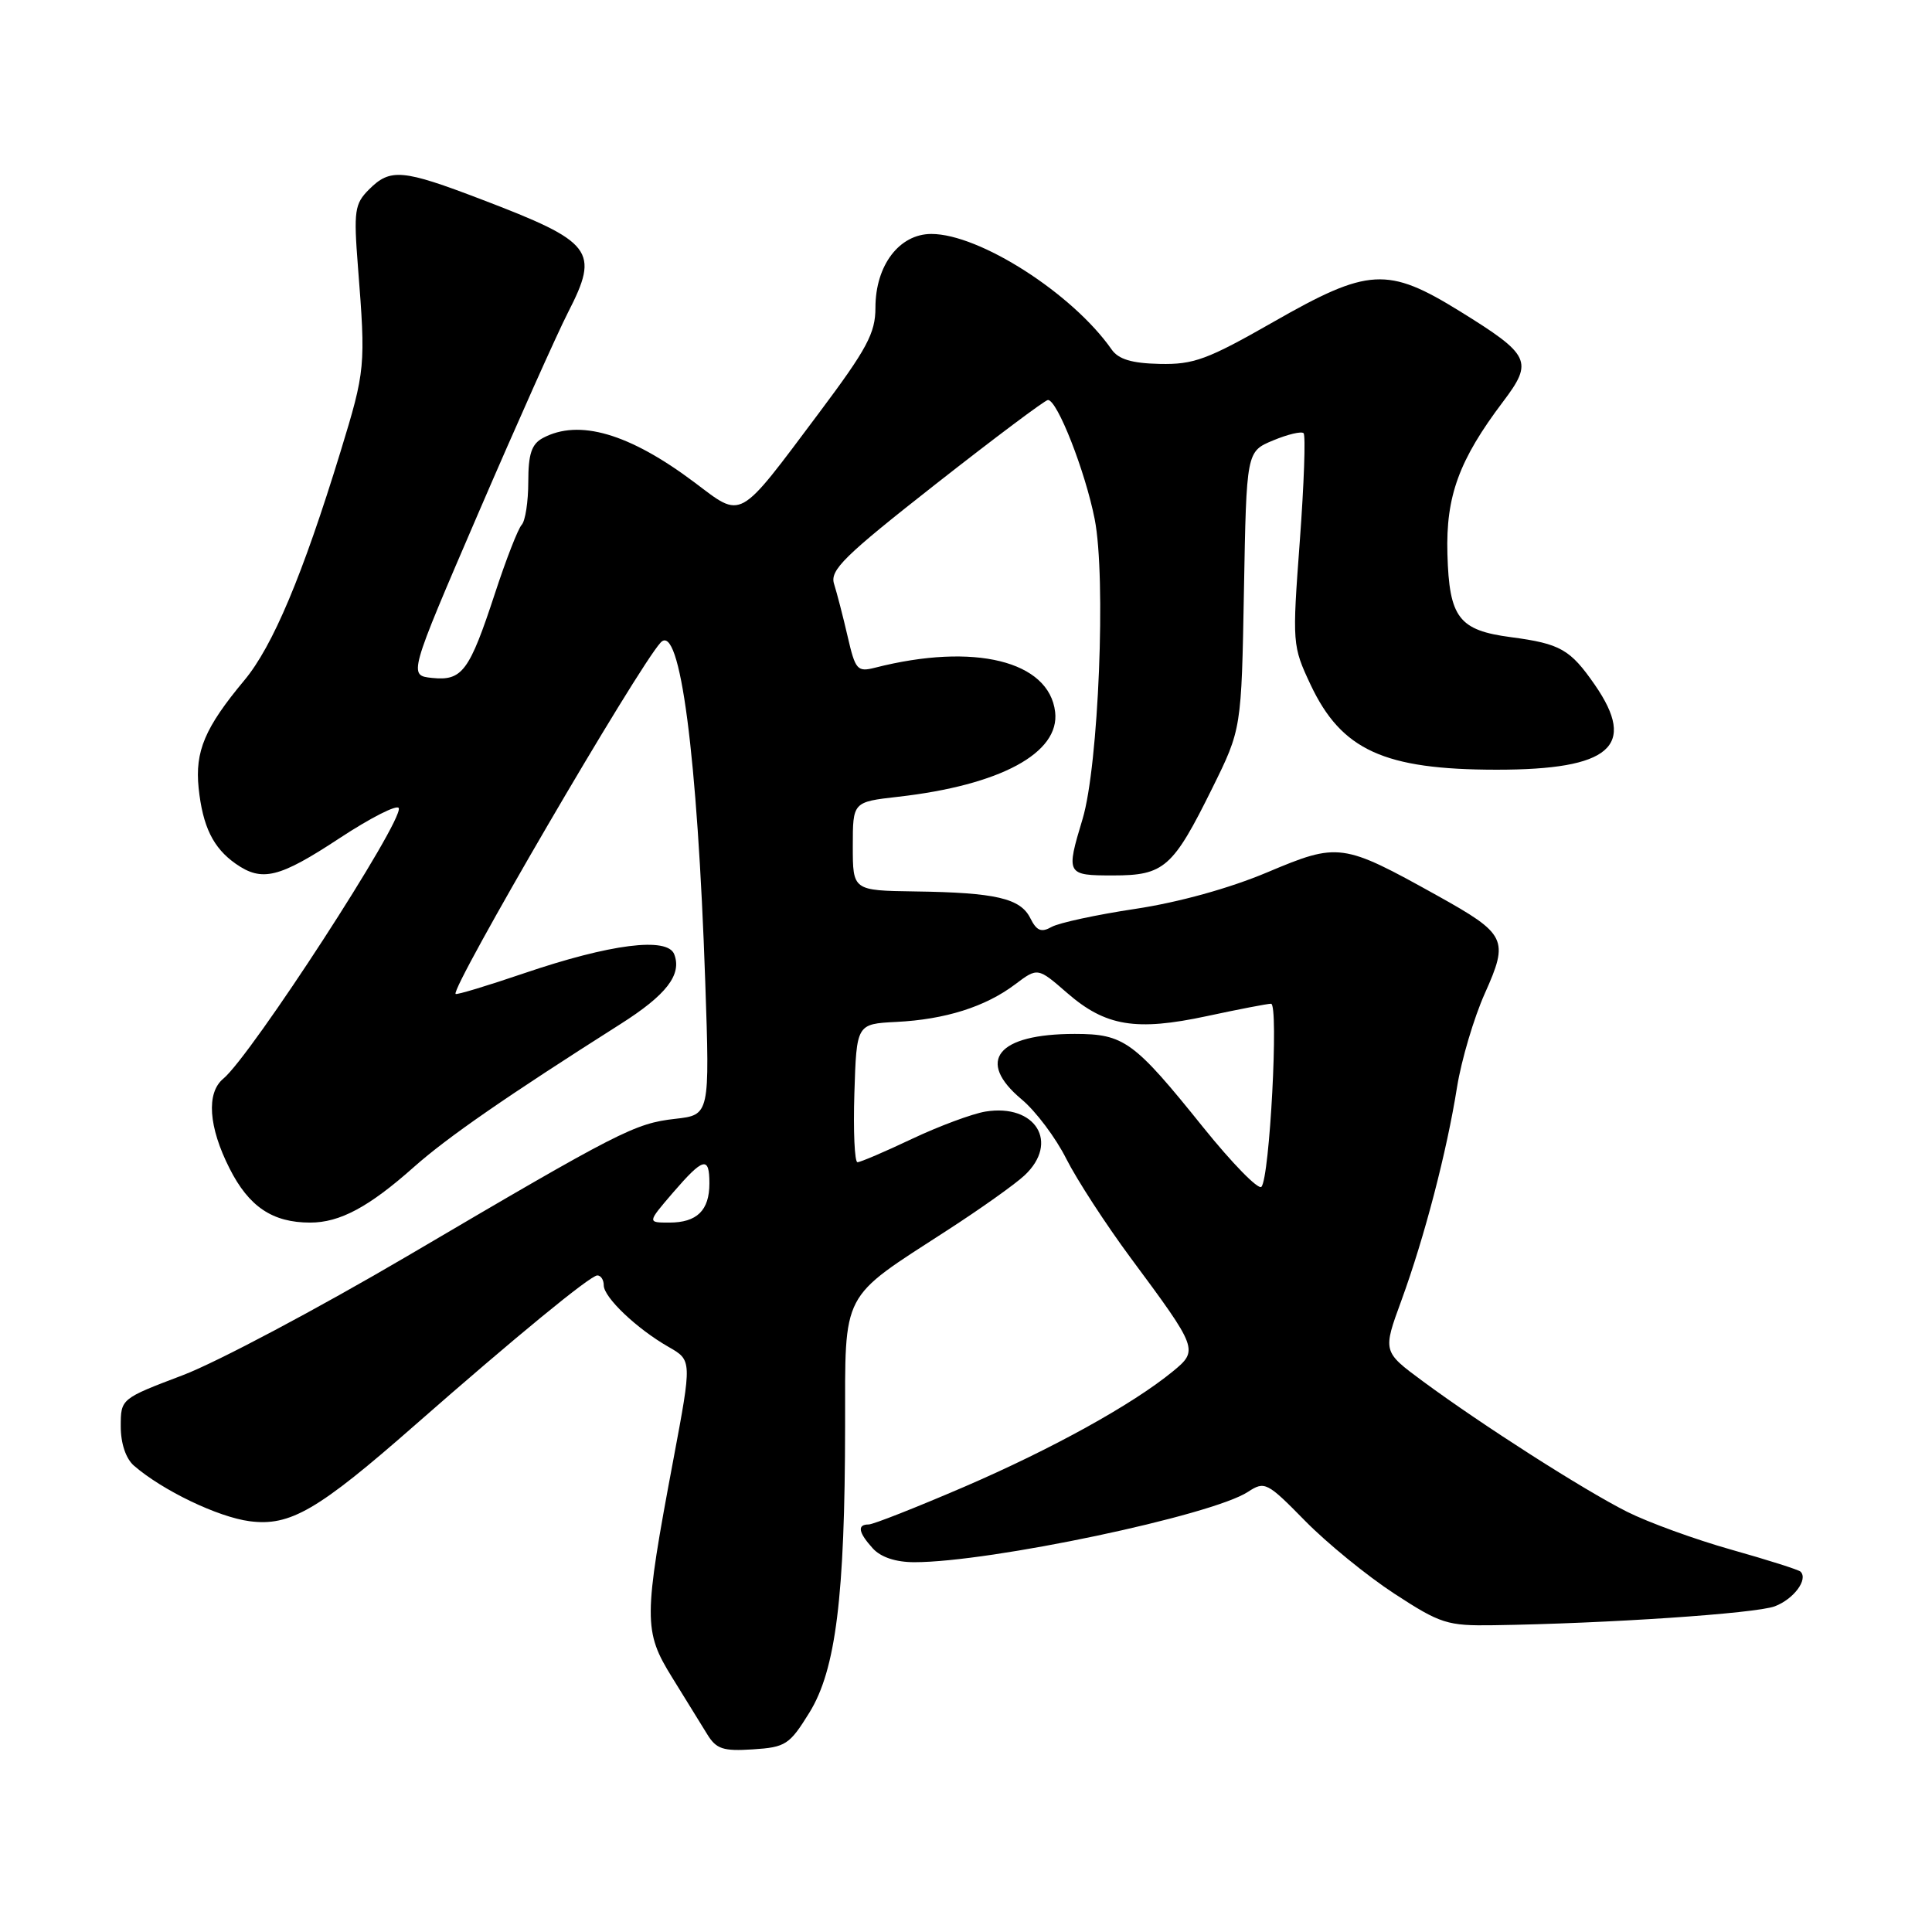 <?xml version="1.0" encoding="UTF-8" standalone="no"?>
<!DOCTYPE svg PUBLIC "-//W3C//DTD SVG 1.1//EN" "http://www.w3.org/Graphics/SVG/1.1/DTD/svg11.dtd" >
<svg xmlns="http://www.w3.org/2000/svg" xmlns:xlink="http://www.w3.org/1999/xlink" version="1.1" viewBox="0 0 256 256">
 <g >
 <path fill="currentColor"
d=" M 107.26 226.91 C 110.75 221.25 111.96 211.55 111.98 188.94 C 112.00 170.84 111.28 172.24 125.50 163.03 C 129.90 160.19 134.51 156.91 135.75 155.75 C 140.41 151.40 137.23 146.21 130.57 147.29 C 128.83 147.58 124.46 149.20 120.86 150.90 C 117.26 152.61 114.00 154.00 113.62 154.00 C 113.24 154.00 113.05 149.88 113.21 144.84 C 113.50 135.68 113.50 135.68 118.76 135.41 C 125.23 135.09 130.56 133.41 134.50 130.44 C 137.50 128.18 137.50 128.18 141.40 131.57 C 146.48 135.99 150.51 136.66 159.92 134.64 C 164.11 133.74 167.94 133.00 168.42 133.00 C 169.46 133.00 168.24 156.15 167.14 157.26 C 166.72 157.68 163.26 154.13 159.44 149.39 C 150.25 137.95 148.94 137.00 142.41 137.00 C 132.15 137.00 129.26 140.56 135.38 145.68 C 137.24 147.23 139.90 150.77 141.29 153.55 C 142.69 156.32 146.52 162.22 149.80 166.65 C 158.77 178.75 158.83 178.91 155.38 181.74 C 150.04 186.11 139.43 191.98 127.77 197.01 C 121.40 199.75 115.70 202.00 115.10 202.00 C 113.55 202.00 113.73 203.05 115.65 205.17 C 116.71 206.34 118.70 207.00 121.16 207.00 C 131.23 207.00 160.59 200.81 165.36 197.68 C 167.58 196.23 167.89 196.38 172.94 201.53 C 175.84 204.48 181.16 208.82 184.76 211.17 C 190.88 215.16 191.77 215.44 197.91 215.35 C 212.88 215.13 232.68 213.80 235.18 212.84 C 237.69 211.88 239.62 209.28 238.58 208.25 C 238.33 208.00 234.20 206.69 229.41 205.34 C 224.62 203.99 218.41 201.73 215.60 200.32 C 209.82 197.41 196.40 188.83 188.50 183.00 C 183.21 179.09 183.21 179.09 185.70 172.30 C 188.76 163.91 191.70 152.65 193.07 144.02 C 193.65 140.44 195.30 134.87 196.74 131.65 C 199.96 124.46 199.64 123.79 190.41 118.65 C 177.89 111.69 177.36 111.61 167.94 115.58 C 162.92 117.70 156.16 119.57 150.44 120.43 C 145.31 121.20 140.32 122.28 139.35 122.82 C 137.97 123.60 137.36 123.34 136.52 121.66 C 135.21 119.03 131.94 118.27 121.25 118.12 C 113.00 118.00 113.00 118.00 113.00 112.13 C 113.00 106.26 113.00 106.26 118.98 105.58 C 132.54 104.05 140.46 99.77 139.81 94.33 C 139.01 87.57 129.08 85.13 115.96 88.47 C 113.59 89.07 113.34 88.78 112.31 84.31 C 111.70 81.66 110.89 78.55 110.52 77.38 C 109.93 75.55 111.82 73.70 124.01 64.13 C 131.81 58.01 138.49 53.00 138.86 53.00 C 140.10 53.00 143.80 62.45 145.05 68.78 C 146.58 76.54 145.57 101.44 143.45 108.51 C 141.23 115.88 141.29 116.00 147.50 116.00 C 154.26 116.00 155.42 114.98 160.64 104.42 C 164.50 96.61 164.50 96.61 164.83 78.22 C 165.16 59.83 165.16 59.83 168.69 58.36 C 170.63 57.55 172.45 57.12 172.73 57.40 C 173.02 57.68 172.79 64.12 172.23 71.71 C 171.22 85.31 171.24 85.57 173.66 90.73 C 177.75 99.40 183.39 101.98 198.28 101.99 C 213.38 102.00 216.97 98.90 211.32 90.74 C 208.06 86.04 206.77 85.30 200.22 84.43 C 193.29 83.52 192.03 81.86 191.79 73.41 C 191.57 65.74 193.33 60.94 199.18 53.20 C 203.20 47.88 202.79 47.03 193.45 41.25 C 183.86 35.32 181.32 35.46 168.71 42.67 C 159.99 47.65 158.16 48.32 153.67 48.22 C 149.96 48.14 148.20 47.61 147.29 46.30 C 142.12 38.90 129.79 31.00 123.41 31.00 C 119.16 31.00 116.00 35.16 116.00 40.77 C 116.00 44.14 114.89 46.21 108.57 54.65 C 97.66 69.21 98.46 68.76 92.01 63.91 C 83.38 57.43 76.71 55.48 71.93 58.04 C 70.44 58.84 70.00 60.15 70.00 63.84 C 70.00 66.46 69.61 69.03 69.12 69.55 C 68.64 70.07 67.05 74.15 65.59 78.61 C 62.19 88.97 61.25 90.24 57.26 89.83 C 54.12 89.50 54.12 89.50 63.38 68.00 C 68.48 56.17 73.83 44.20 75.27 41.39 C 79.47 33.20 78.61 32.08 63.81 26.43 C 53.32 22.42 51.72 22.28 48.90 25.10 C 46.99 27.01 46.85 27.93 47.43 35.35 C 48.47 48.59 48.42 49.06 45.12 59.85 C 40.10 76.22 36.14 85.64 32.37 90.15 C 27.15 96.41 25.82 99.55 26.32 104.42 C 26.86 109.53 28.24 112.35 31.23 114.45 C 34.72 116.89 36.98 116.34 45.00 111.06 C 49.12 108.35 52.65 106.56 52.84 107.08 C 53.45 108.80 33.32 139.83 29.59 142.93 C 27.31 144.81 27.63 149.33 30.42 154.83 C 32.98 159.90 36.11 162.00 41.10 162.00 C 45.03 162.00 48.88 159.94 54.84 154.64 C 59.29 150.69 67.08 145.30 82.19 135.71 C 88.30 131.84 90.38 129.15 89.34 126.45 C 88.45 124.11 80.88 125.07 69.39 128.98 C 64.57 130.62 60.51 131.85 60.37 131.70 C 59.67 131.00 84.49 88.44 87.54 85.14 C 90.10 82.37 92.42 100.07 93.45 130.12 C 94.05 147.73 94.05 147.73 89.48 148.25 C 84.10 148.86 82.18 149.84 54.00 166.42 C 42.17 173.37 28.79 180.48 24.25 182.21 C 16.00 185.34 16.00 185.34 16.00 189.02 C 16.00 191.27 16.68 193.28 17.75 194.21 C 21.55 197.50 28.88 201.02 33.08 201.57 C 38.44 202.27 42.12 200.13 55.00 188.82 C 68.29 177.16 78.23 169.00 79.15 169.00 C 79.62 169.00 80.00 169.59 80.00 170.31 C 80.00 171.91 84.39 176.08 88.60 178.48 C 91.69 180.25 91.69 180.25 89.23 193.37 C 85.26 214.49 85.25 216.13 89.06 222.27 C 90.85 225.15 92.94 228.54 93.71 229.80 C 94.91 231.76 95.81 232.06 99.77 231.80 C 104.11 231.52 104.62 231.18 107.26 226.91 Z  M 89.13 158.08 C 93.20 153.36 94.00 153.15 94.00 156.80 C 94.00 160.39 92.35 162.00 88.68 162.00 C 85.77 162.00 85.77 162.00 89.13 158.08 Z "/>
</g>
</svg>